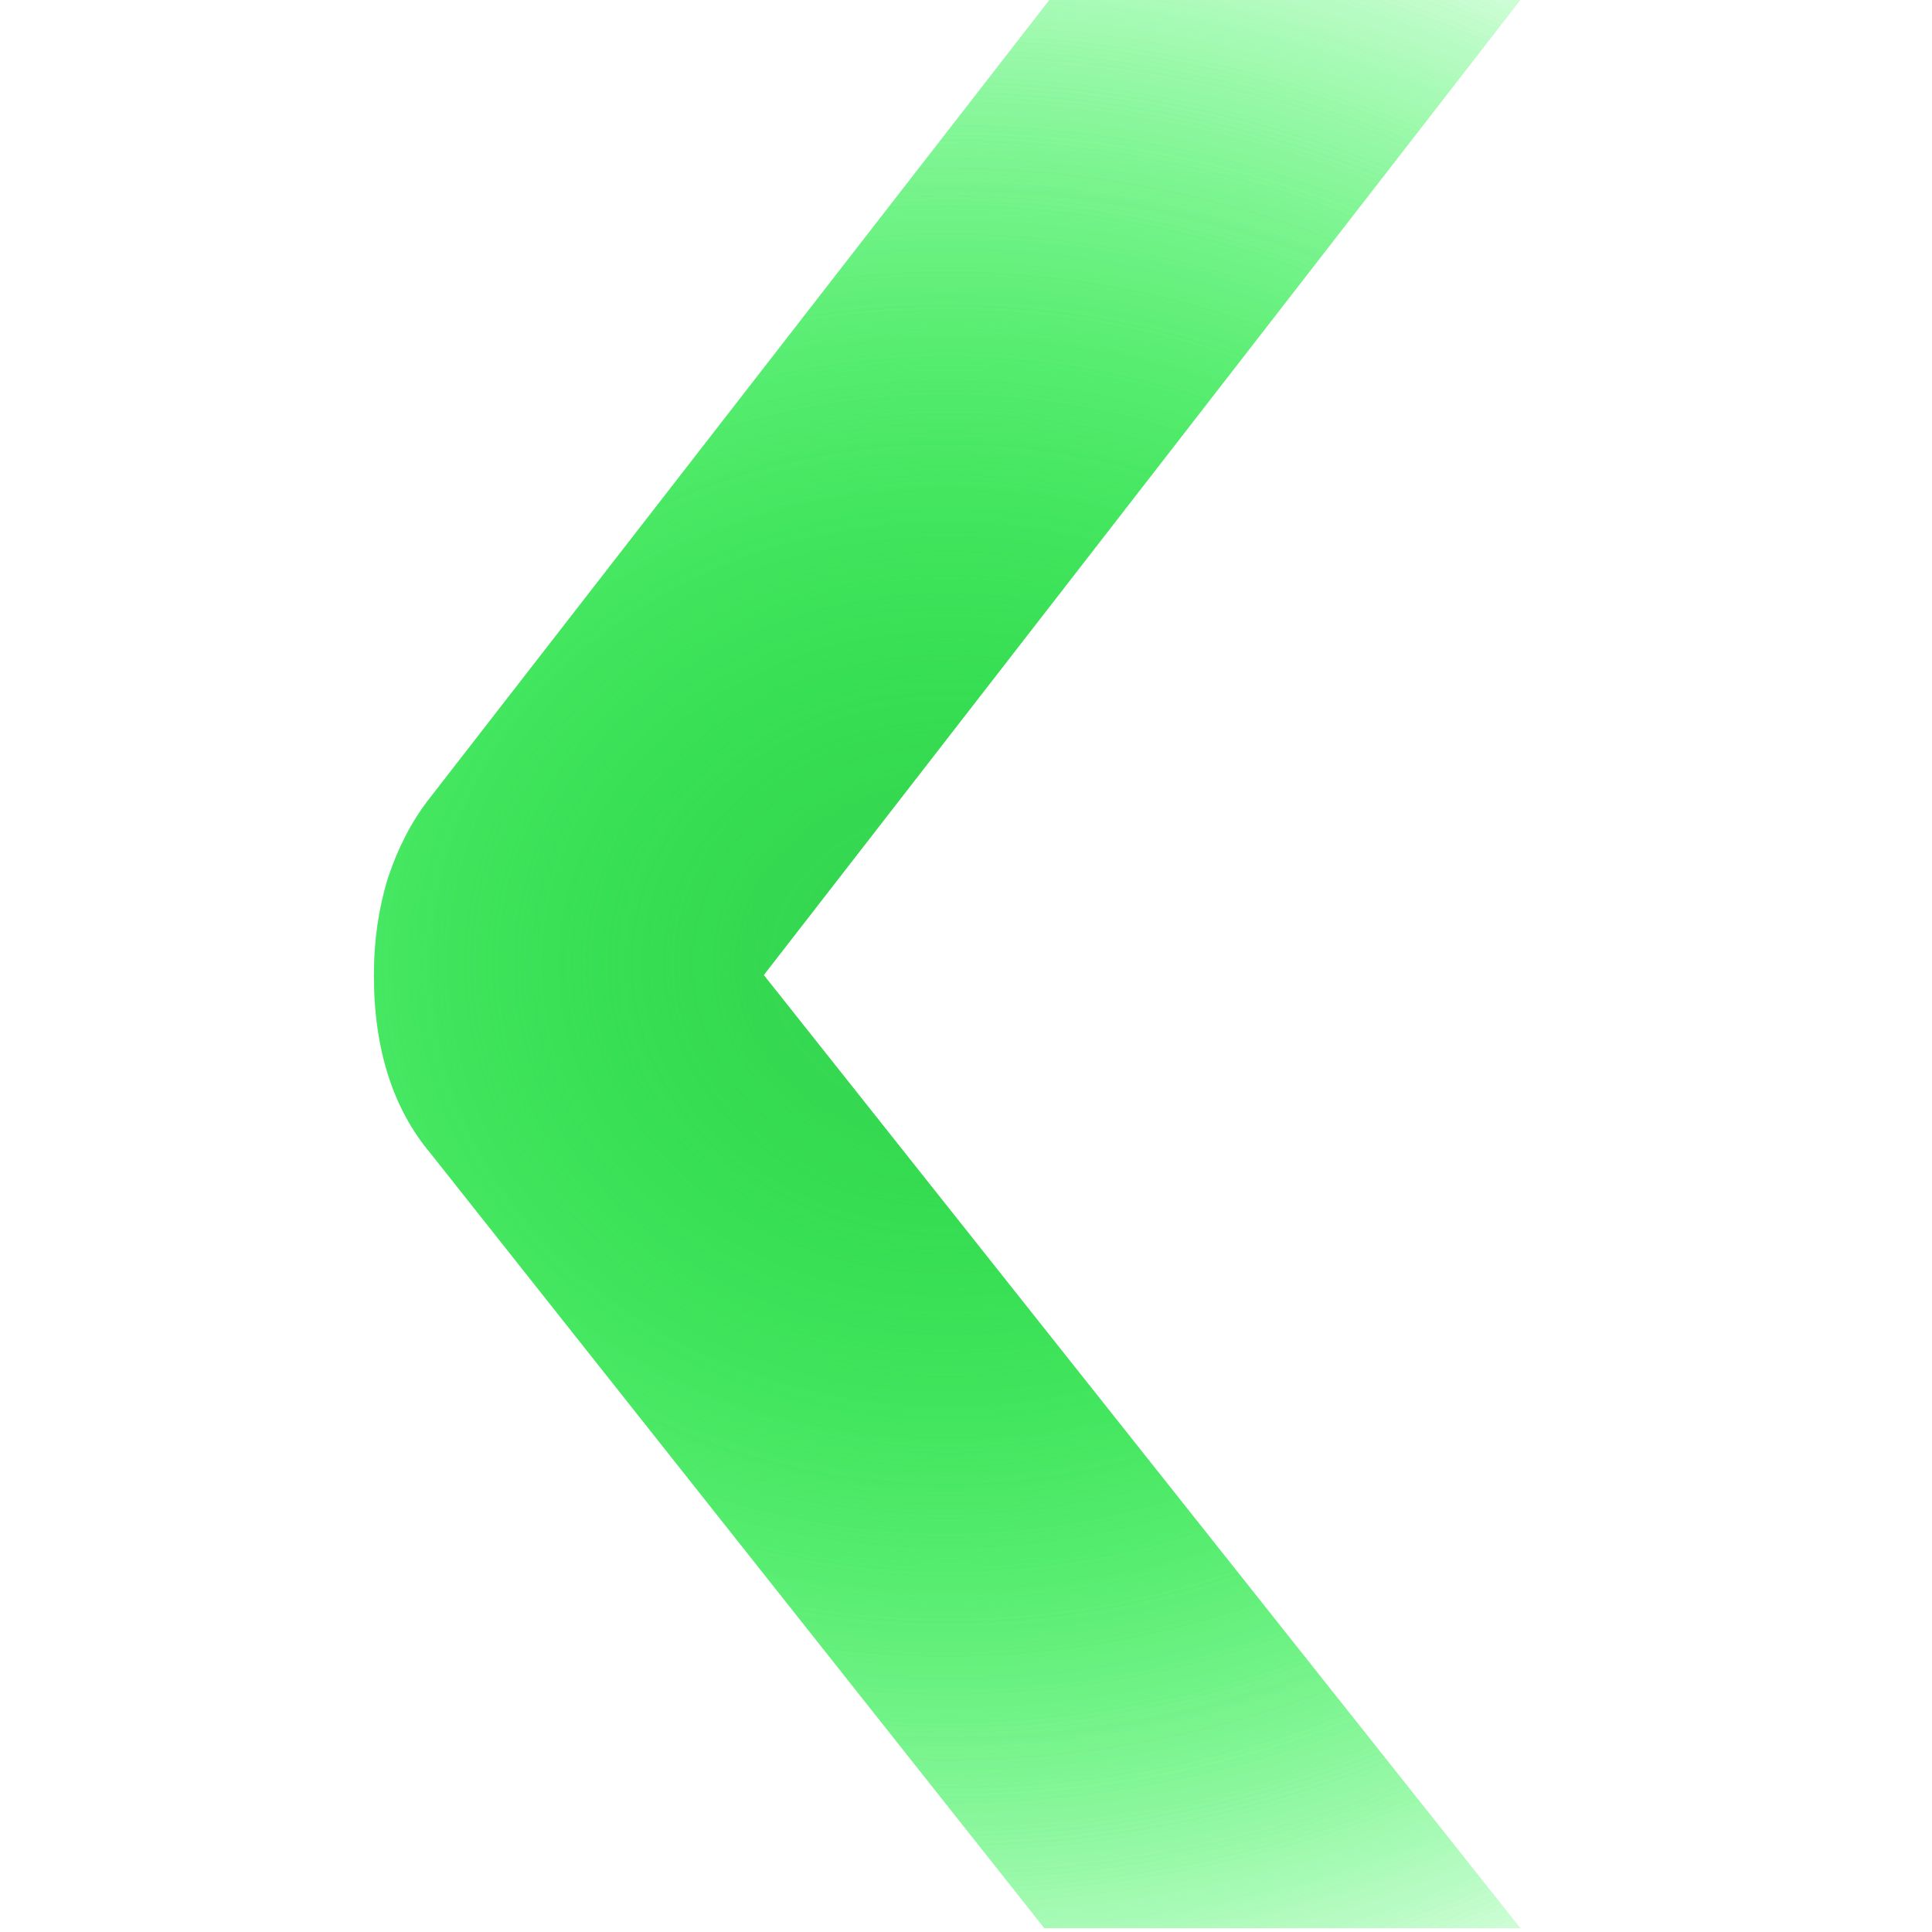 <svg width="24" height="24" viewBox="0 0 19 31" fill="none" xmlns="http://www.w3.org/2000/svg">
<path d="M18.395 0L6.254 15.645L18.395 30.938H10.756L0.917 18.516C0.306 17.793 0 16.836 0 15.645C0 15.098 0.075 14.58 0.224 14.092C0.387 13.604 0.604 13.184 0.876 12.832L10.837 0H18.395Z" fill="url(#paint0_radial_7_81)"/>
<path d="M18.395 0L6.254 15.645L18.395 30.938H10.756L0.917 18.516C0.306 17.793 0 16.836 0 15.645C0 15.098 0.075 14.58 0.224 14.092C0.387 13.604 0.604 13.184 0.876 12.832L10.837 0H18.395Z" fill="url(#paint1_radial_7_81)"/>
<defs>
<radialGradient id="paint0_radial_7_81" cx="0" cy="0" r="1" gradientUnits="userSpaceOnUse" gradientTransform="translate(9.197 15.469) rotate(90.579) scale(19.532 22.368)">
<stop stop-color="#39D353"/>
<stop offset="1" stop-color="#00F92A" stop-opacity="0"/>
</radialGradient>
<radialGradient id="paint1_radial_7_81" cx="0" cy="0" r="1" gradientUnits="userSpaceOnUse" gradientTransform="translate(9.197 15.469) rotate(90.579) scale(19.532 22.368)">
<stop stop-color="#39D353"/>
<stop offset="1" stop-color="#00F92A" stop-opacity="0"/>
</radialGradient>
</defs>
</svg>
